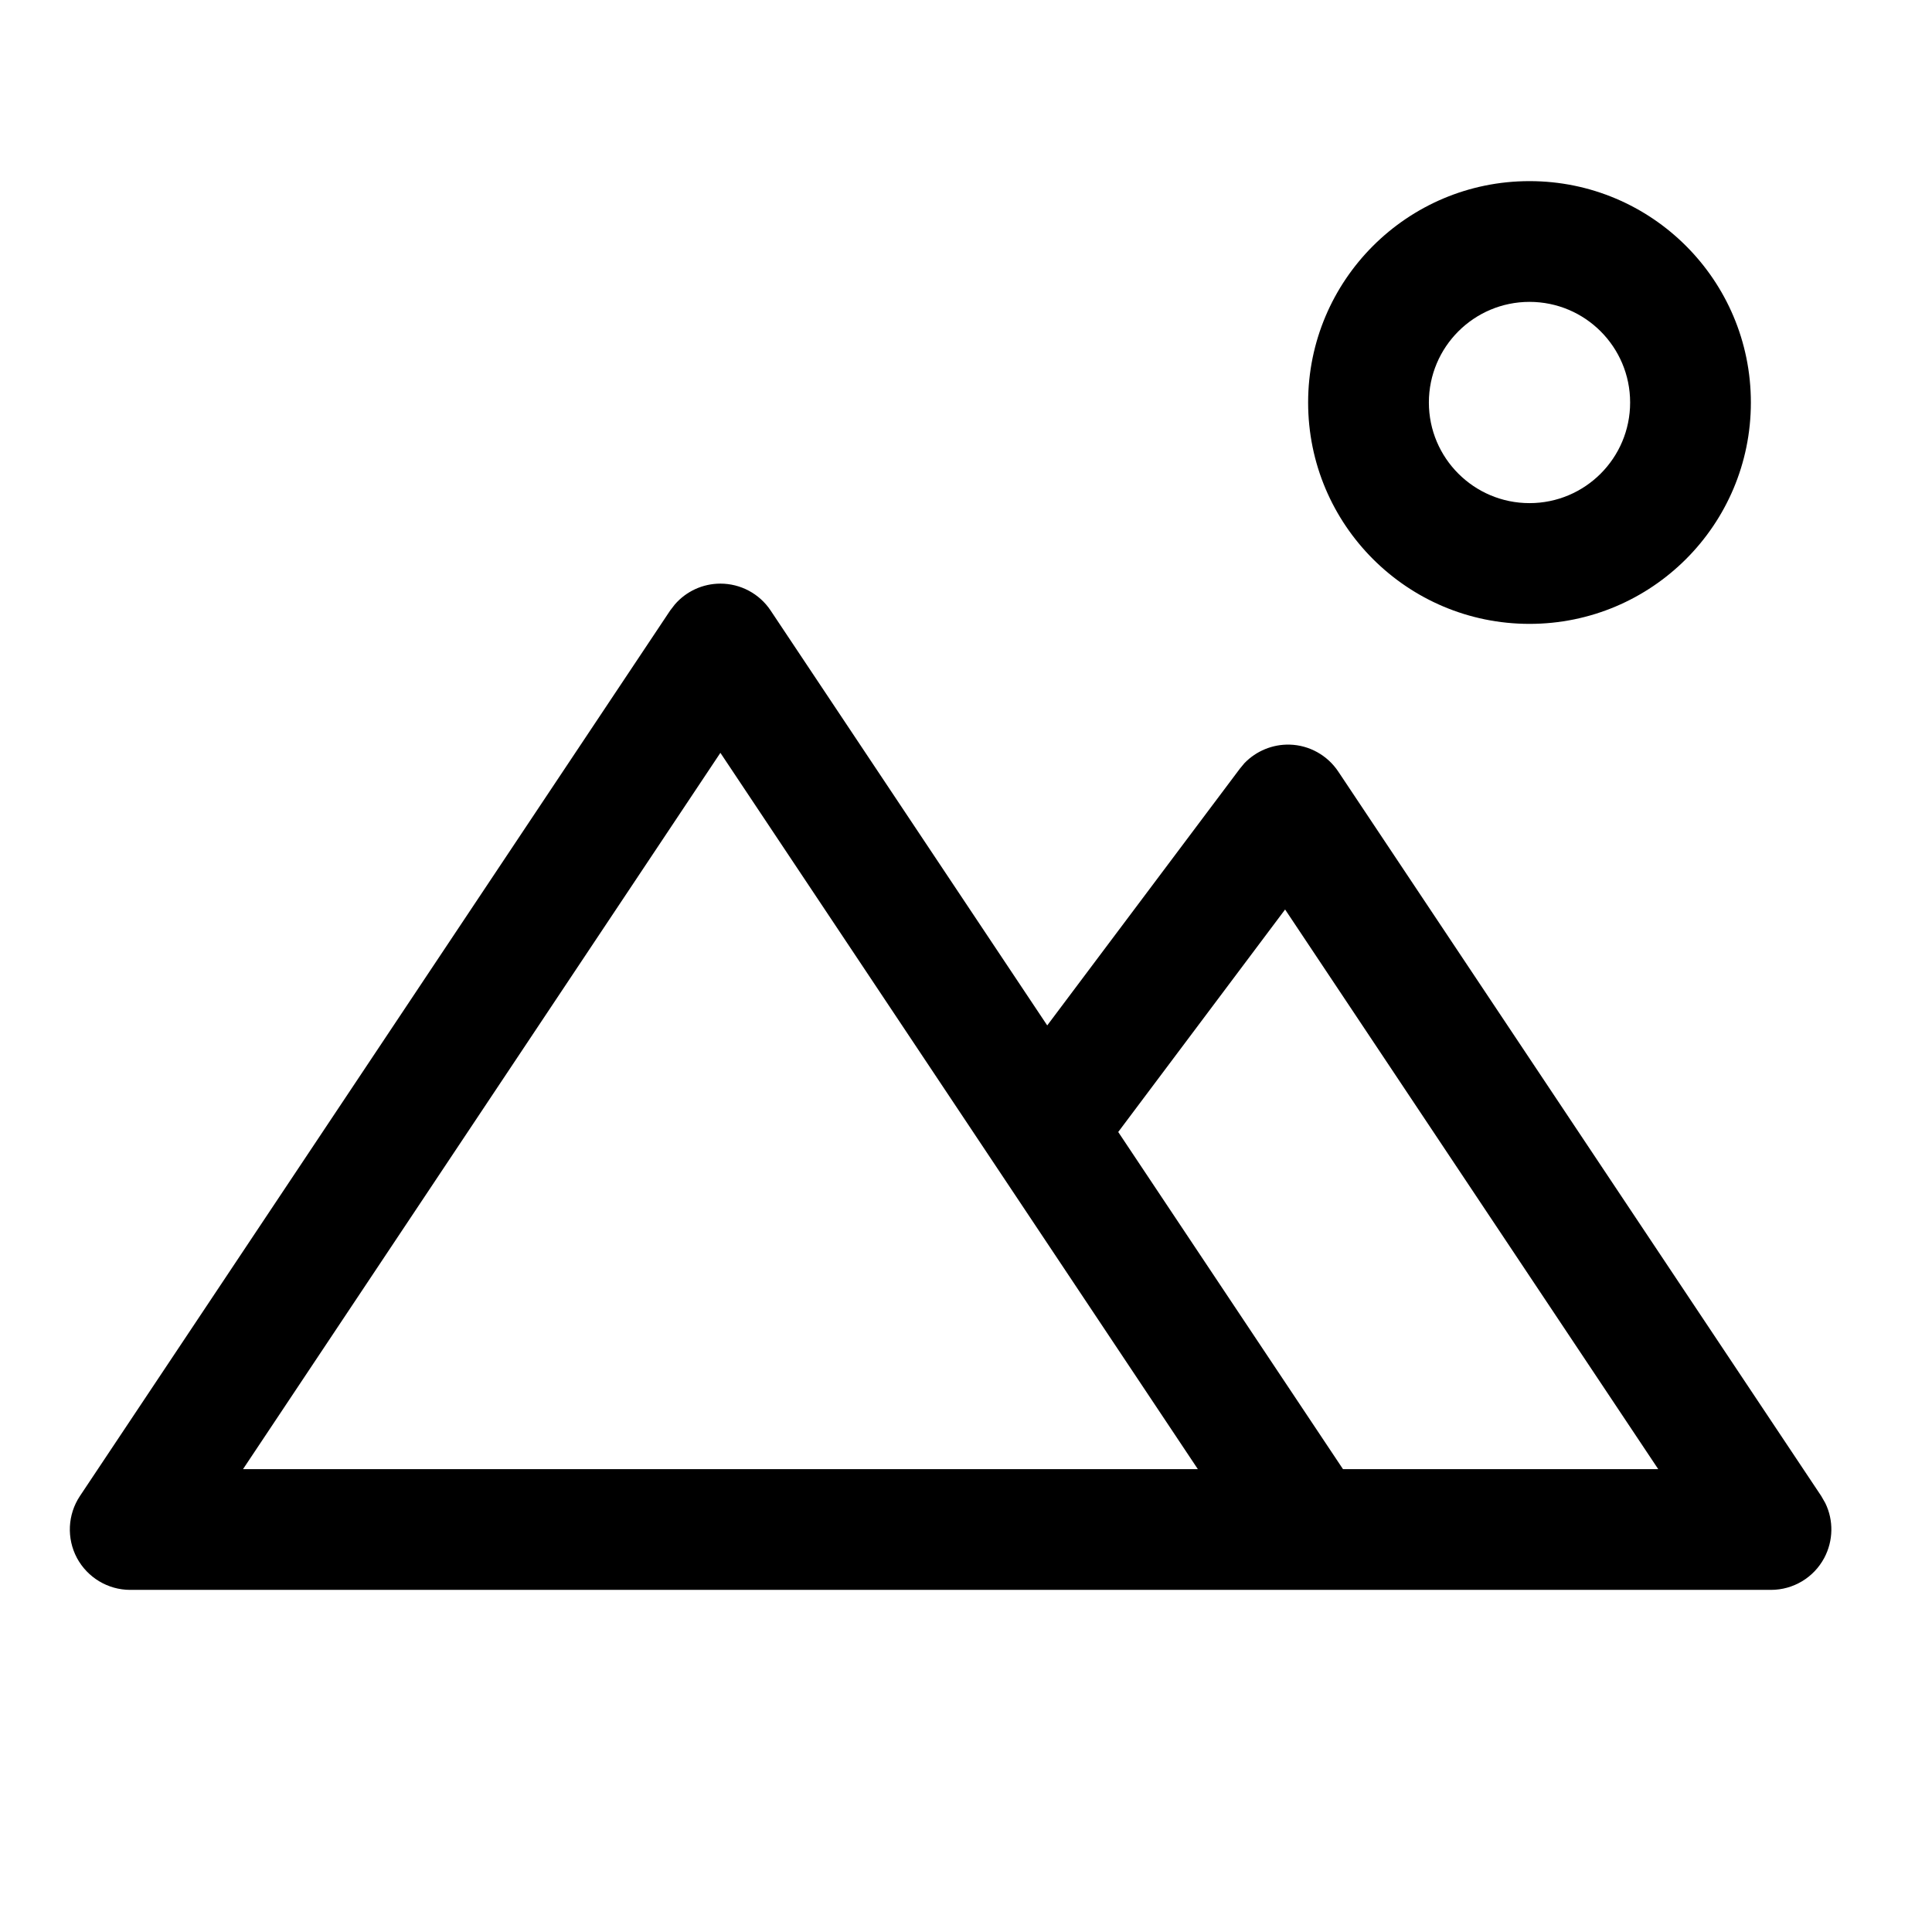 <svg width="24" height="24" viewBox="0 0 24 24" fill="none" xmlns="http://www.w3.org/2000/svg">
<path d="M8.949 7.25C9.2 7.25 9.434 7.375 9.573 7.584L13.009 12.738L15.401 9.55L15.459 9.48C15.605 9.329 15.809 9.244 16.022 9.25C16.265 9.257 16.489 9.382 16.624 9.584L22.624 18.584L22.675 18.673C22.779 18.887 22.775 19.14 22.661 19.354C22.531 19.597 22.277 19.75 22 19.75H1.617C1.341 19.75 1.087 19.597 0.956 19.354C0.826 19.11 0.84 18.814 0.993 18.584L8.325 7.584L8.382 7.51C8.523 7.346 8.73 7.25 8.949 7.25ZM3.019 18.25H14.88L8.949 9.352L3.019 18.25ZM13.891 14.062L16.683 18.25H20.599L15.964 11.298L13.891 14.062ZM19 2.25C20.519 2.25 21.75 3.481 21.75 5C21.75 6.519 20.519 7.75 19 7.75C17.481 7.75 16.25 6.519 16.25 5C16.25 3.481 17.481 2.25 19 2.25ZM19 3.75C18.31 3.75 17.75 4.31 17.75 5C17.75 5.69 18.31 6.25 19 6.25C19.691 6.25 20.25 5.69 20.25 5C20.25 4.31 19.691 3.75 19 3.75Z" fill="black"/>
</svg>
